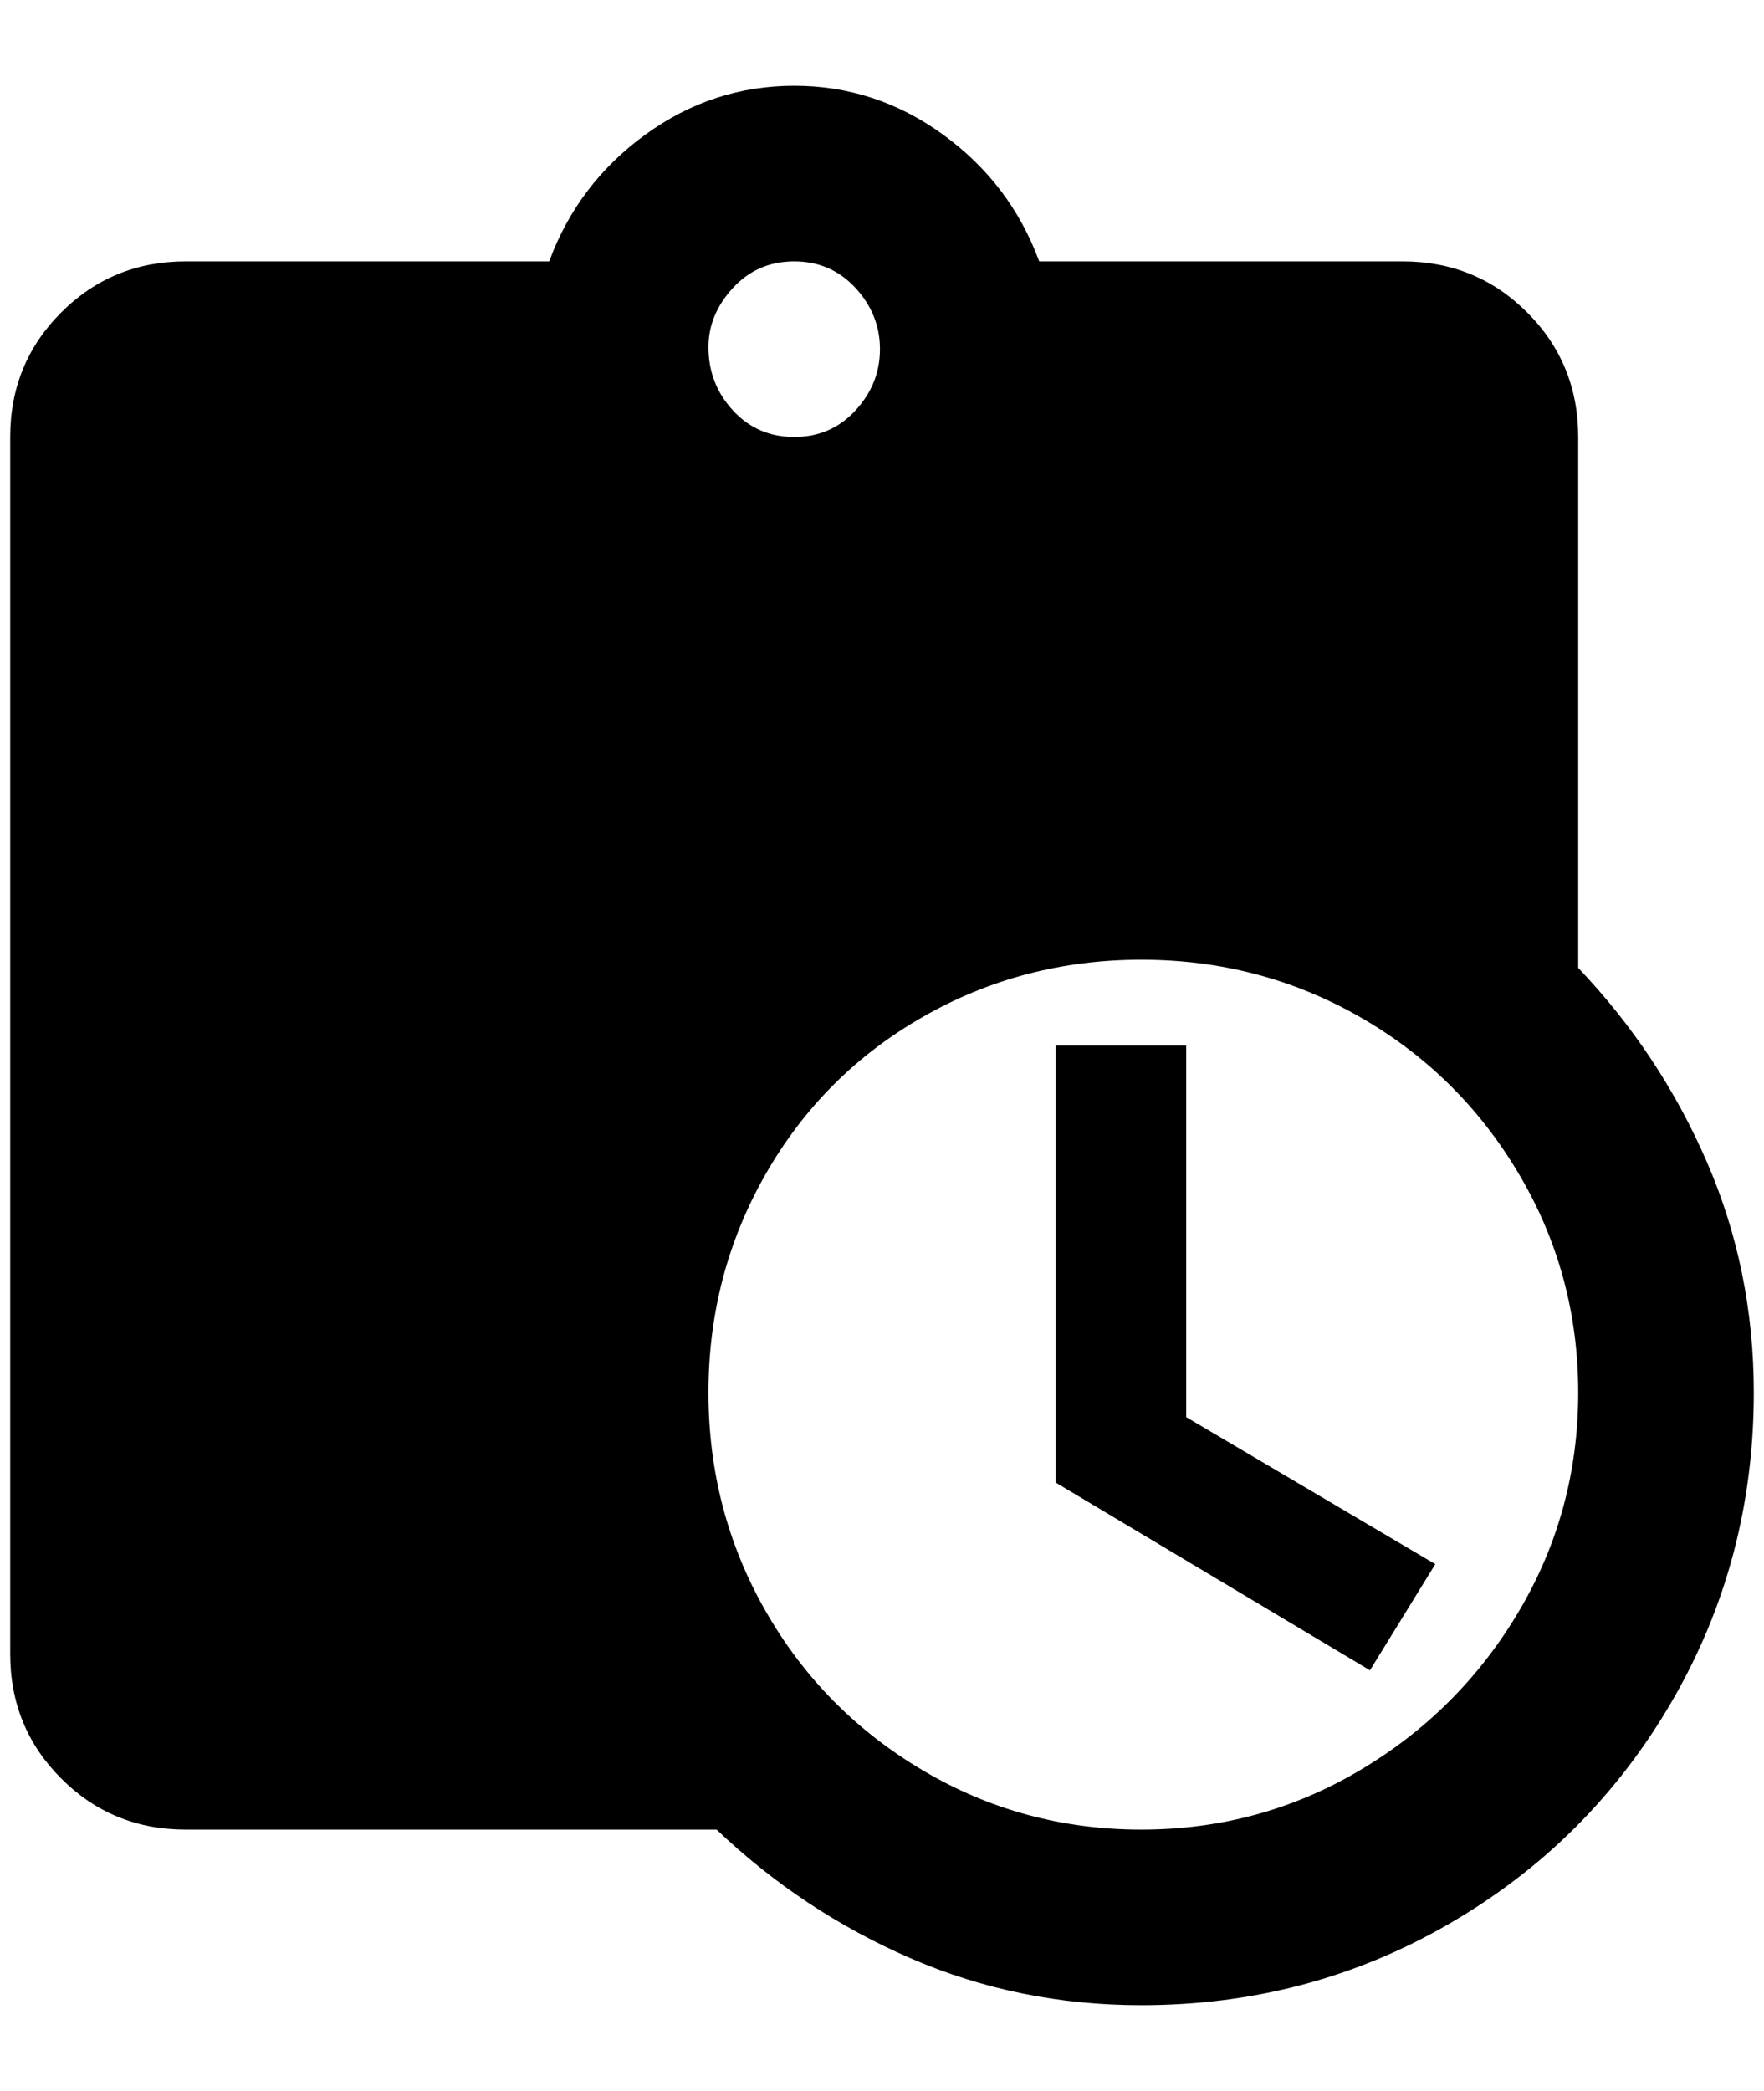 <?xml version="1.0" standalone="no"?>
<!DOCTYPE svg PUBLIC "-//W3C//DTD SVG 1.1//EN" "http://www.w3.org/Graphics/SVG/1.1/DTD/svg11.dtd" >
<svg xmlns="http://www.w3.org/2000/svg" xmlns:xlink="http://www.w3.org/1999/xlink" version="1.1" viewBox="-10 0 1728 2048">
   <path fill="currentColor"
d="M1152 1388l244 144l-64 104l-308 -184v-428h128v364zM1708 1364q0 164 -80 302t-218 218t-302 80q-120 0 -226 -46t-190 -126h-520q-72 0 -122 -50t-50 -122v-1192q0 -72 50 -122t122 -50h356q28 -76 94 -124t146 -48t146 48t94 124h356q72 0 122 50t50 122v520
q80 84 126 190t46 226zM684 340q0 36 24 62t60 26t60 -26t24 -60t-24 -60t-60 -26t-60 26t-24 58zM1536 1364q0 -116 -58 -214t-156 -154t-214 -56t-214 56t-154 154t-56 214t56 214t154 156t214 58t214 -58t156 -156t58 -214z" />
</svg>
